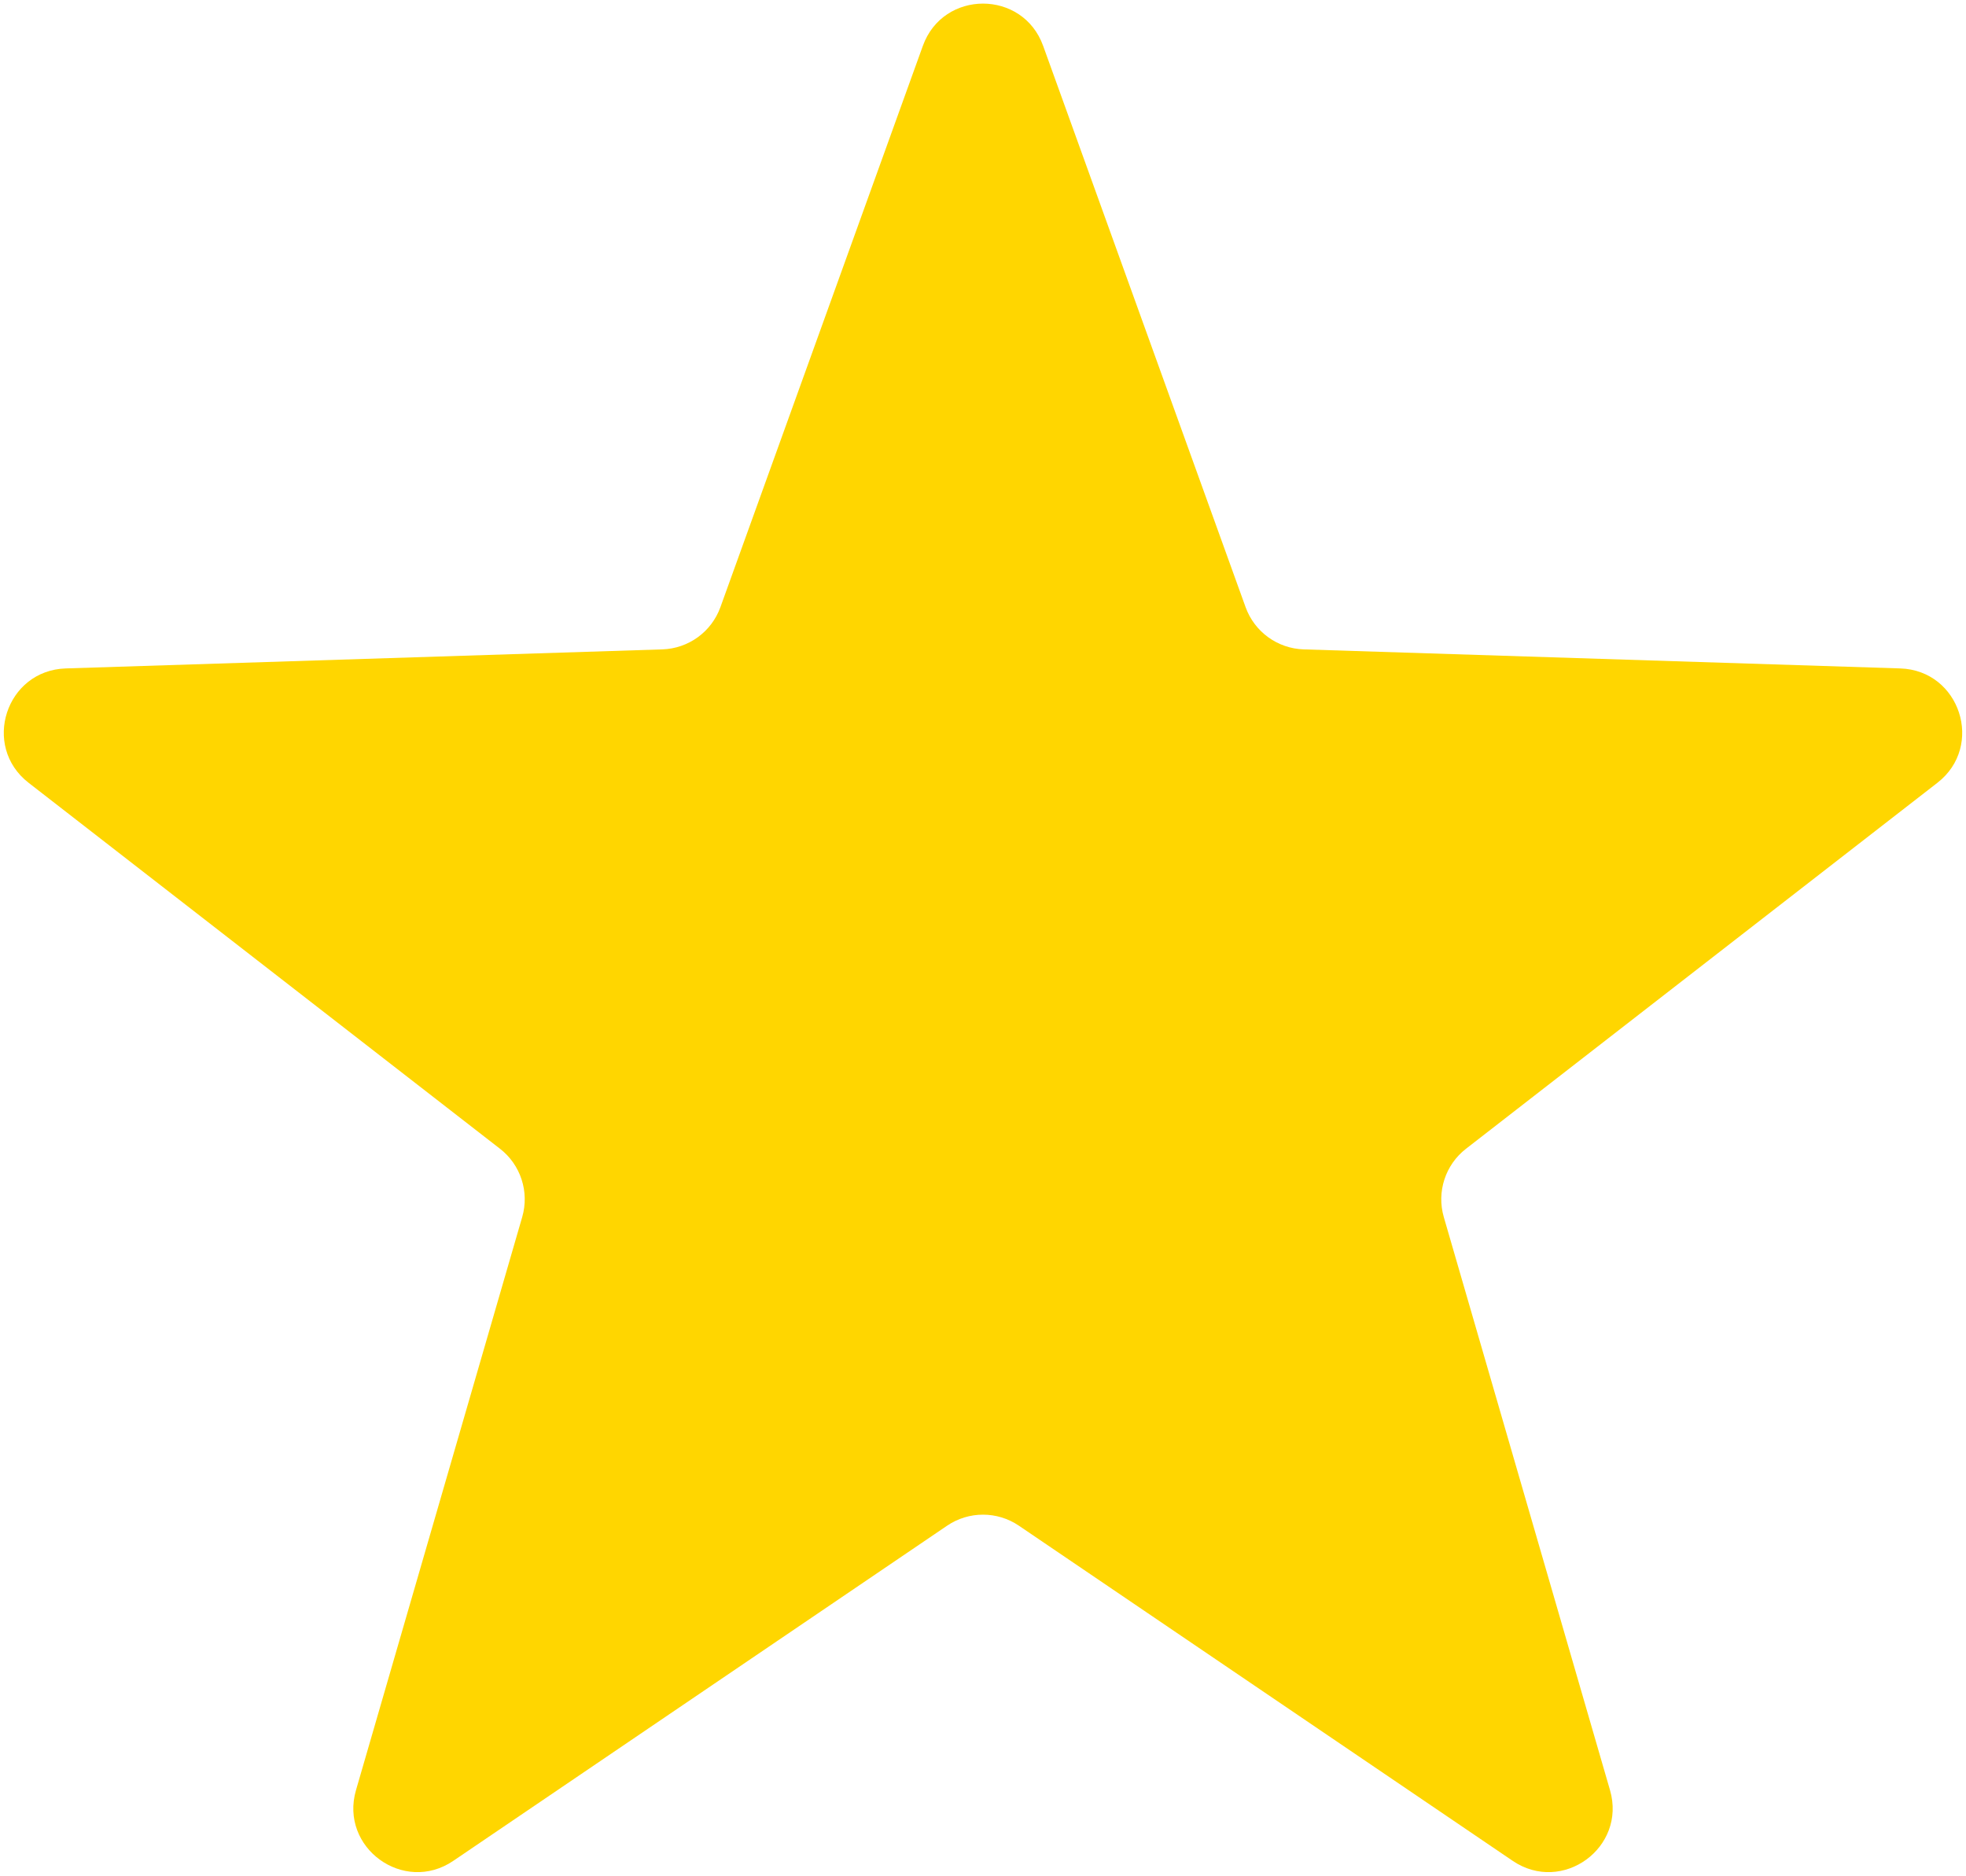 <svg width="504" height="481" viewBox="0 0 504 481" fill="none" xmlns="http://www.w3.org/2000/svg">
<path d="M236.583 11.754C241.79 -2.685 262.21 -2.685 267.417 11.754L319.319 155.683C321.597 162.002 327.5 166.29 334.213 166.505L487.136 171.389C502.478 171.879 508.788 191.3 496.665 200.714L375.818 294.552C370.513 298.671 368.258 305.61 370.129 312.061L412.739 459.009C417.014 473.752 400.493 485.755 387.794 477.133L261.205 391.199C255.648 387.426 248.352 387.426 242.795 391.199L116.206 477.133C103.507 485.755 86.986 473.752 91.261 459.01L133.871 312.061C135.742 305.61 133.487 298.671 128.182 294.552L7.335 200.714C-4.788 191.3 1.522 171.879 16.864 171.389L169.787 166.505C176.5 166.29 182.403 162.002 184.681 155.684L236.583 11.754Z" fill="#FFD600"/>
</svg>
